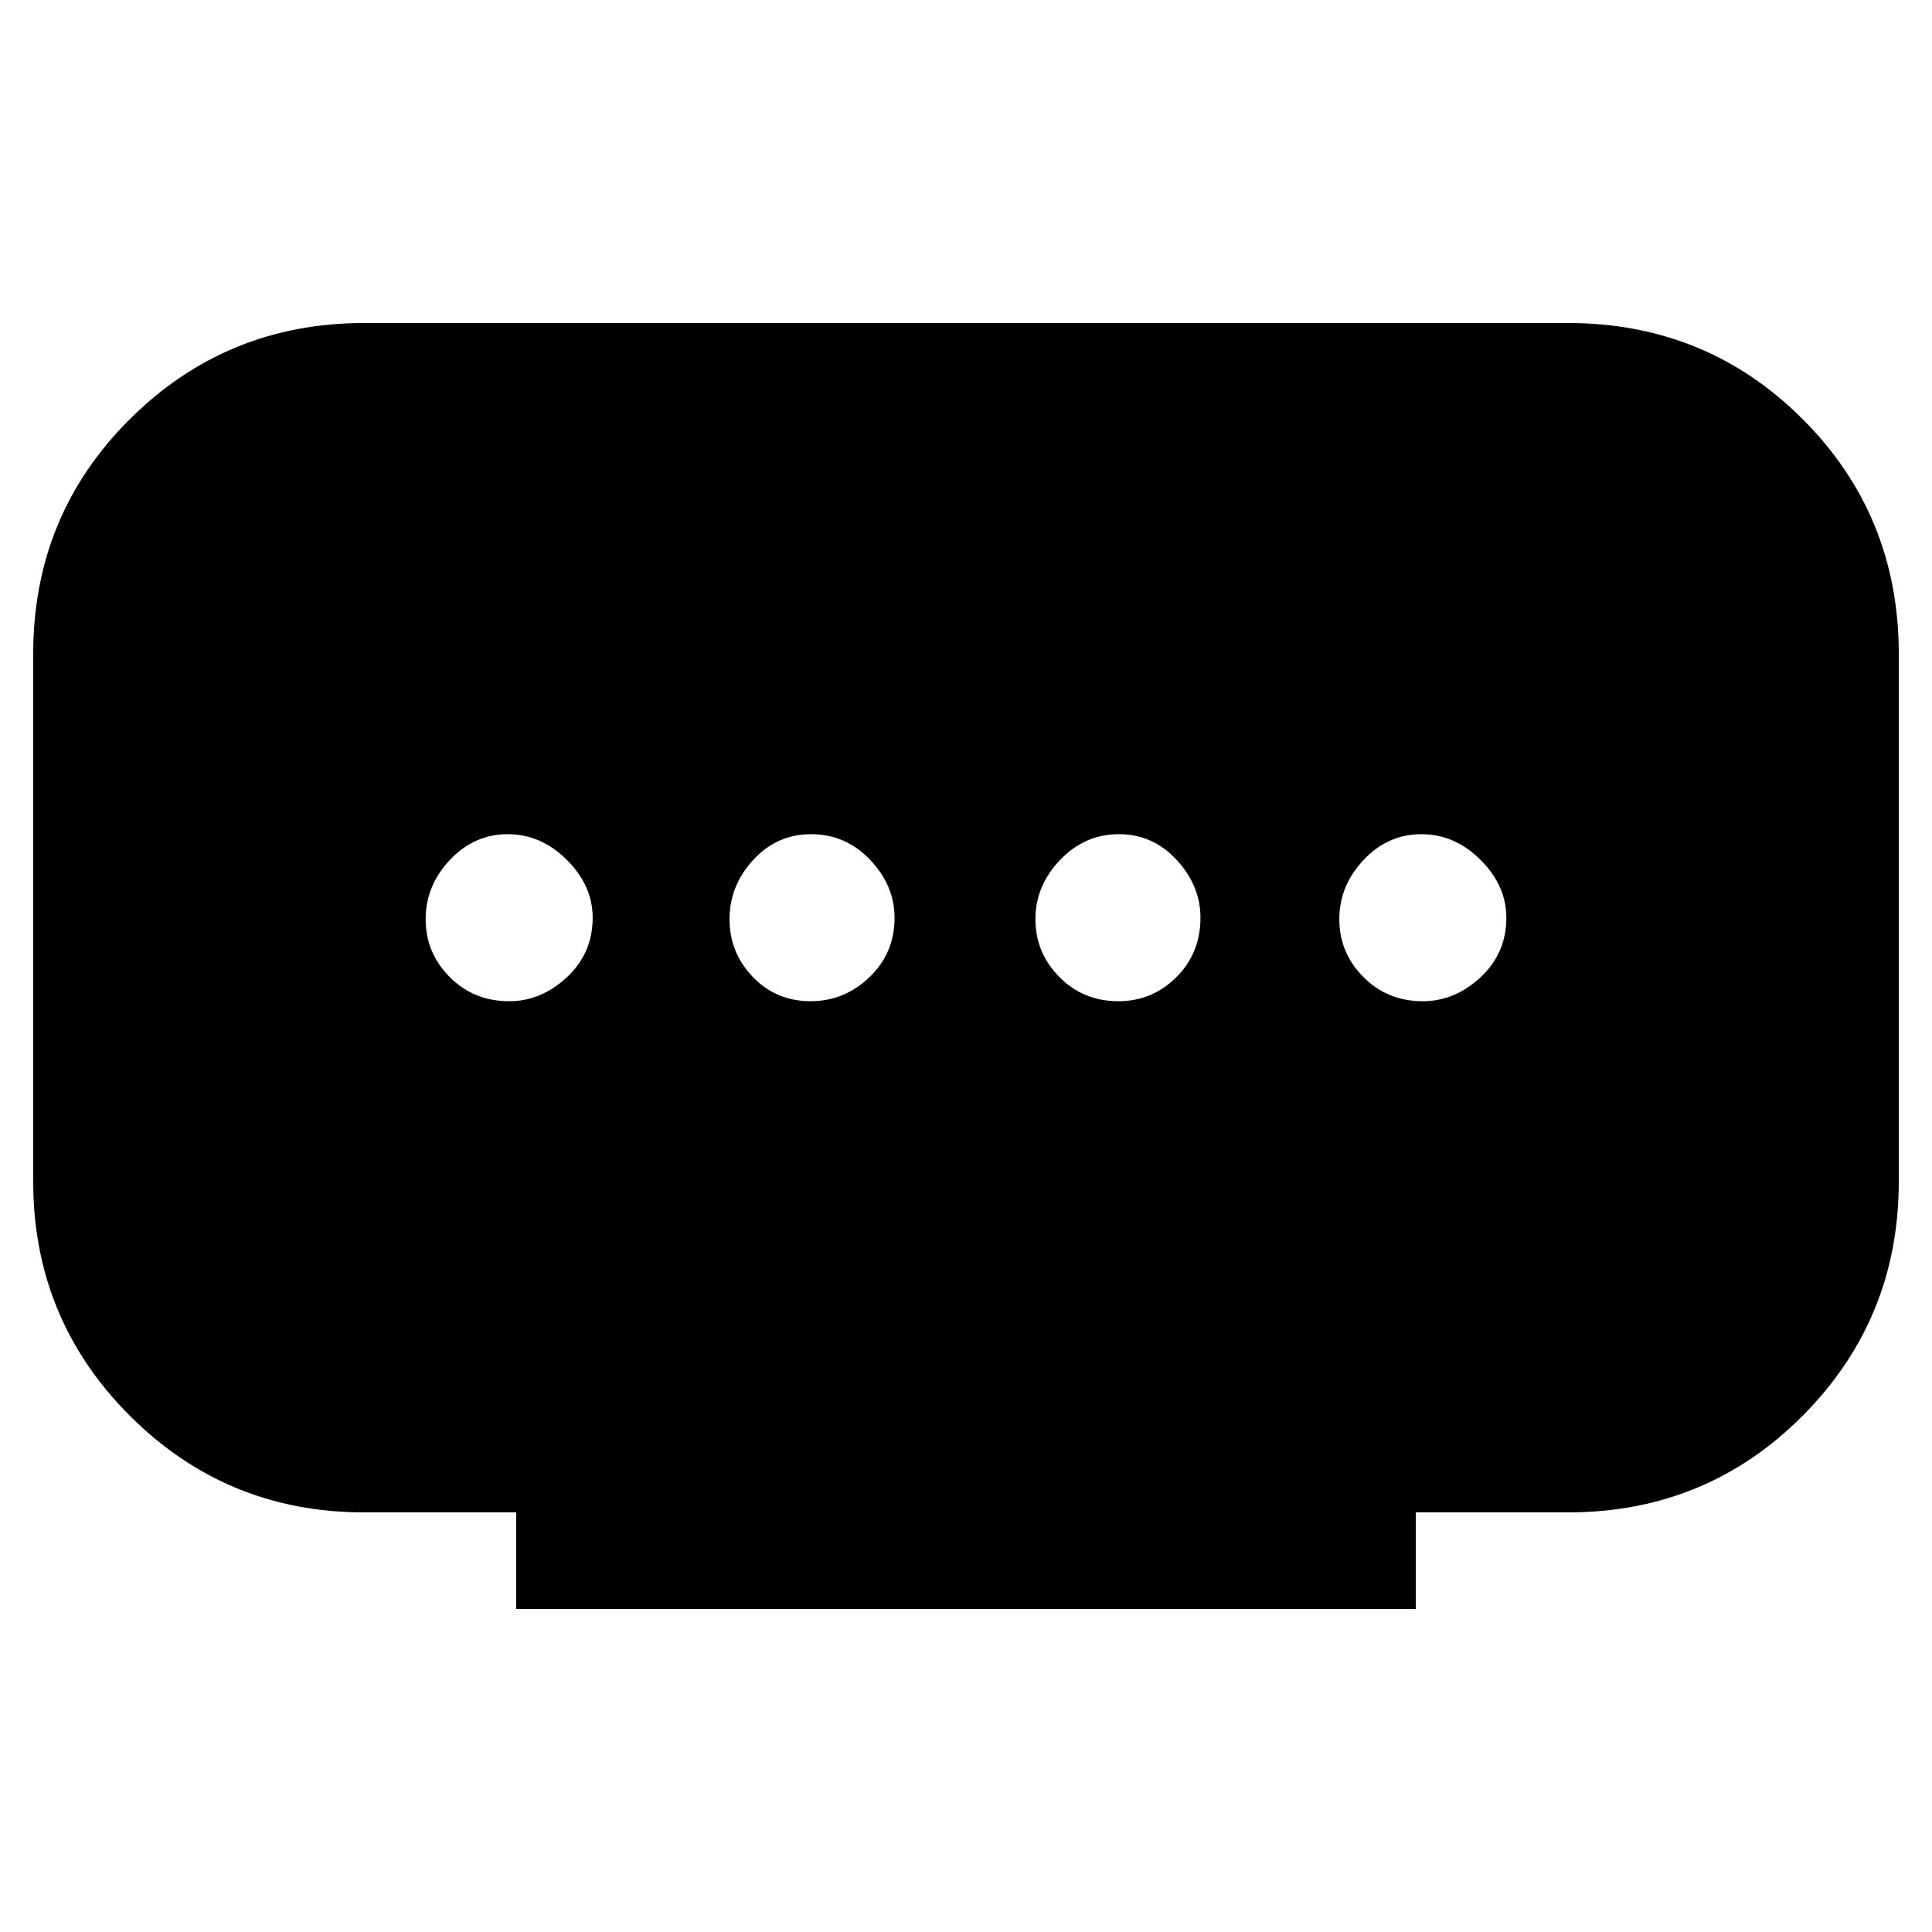 <svg xmlns="http://www.w3.org/2000/svg" height="20" viewBox="0 -960 960 960" width="20"><path d="M256.5-160.5v-48H181q-68.46 0-116.48-48.02Q16.5-304.54 16.5-373v-262q0-68.97 48.02-116.73Q112.54-799.5 181-799.5h598q68.97 0 116.73 47.77Q943.5-703.97 943.5-635v262q0 68.46-47.77 116.48Q847.97-208.5 779-208.5h-75.5v48h-447Zm146.31-302q16.69 0 29.19-11.93T444.5-504q0-15.9-12.09-28.7-12.09-12.8-29.45-12.8-16.94 0-28.7 12.8-11.76 12.8-11.76 29.45t11.59 28.7q11.59 12.05 28.72 12.05Zm-149.81 0q15.9 0 28.7-11.93 12.8-11.93 12.8-29.57 0-15.9-12.8-28.7-12.8-12.8-29.45-12.8t-28.7 12.8q-12.05 12.8-12.05 29.45t11.93 28.7Q235.36-462.5 253-462.5Zm302.79 0q16.68 0 28.7-11.93Q596.5-486.36 596.5-504q0-15.9-11.81-28.7-11.8-12.8-28.75-12.8-16.94 0-29.19 12.8t-12.25 29.45q0 16.65 11.87 28.7t29.42 12.05Zm151.21 0q15.9 0 28.7-11.93 12.8-11.93 12.8-29.57 0-15.9-12.8-28.7-12.8-12.8-29.45-12.8t-28.7 12.8q-12.05 12.8-12.05 29.45t11.93 28.7Q689.36-462.5 707-462.5Z"/></svg>